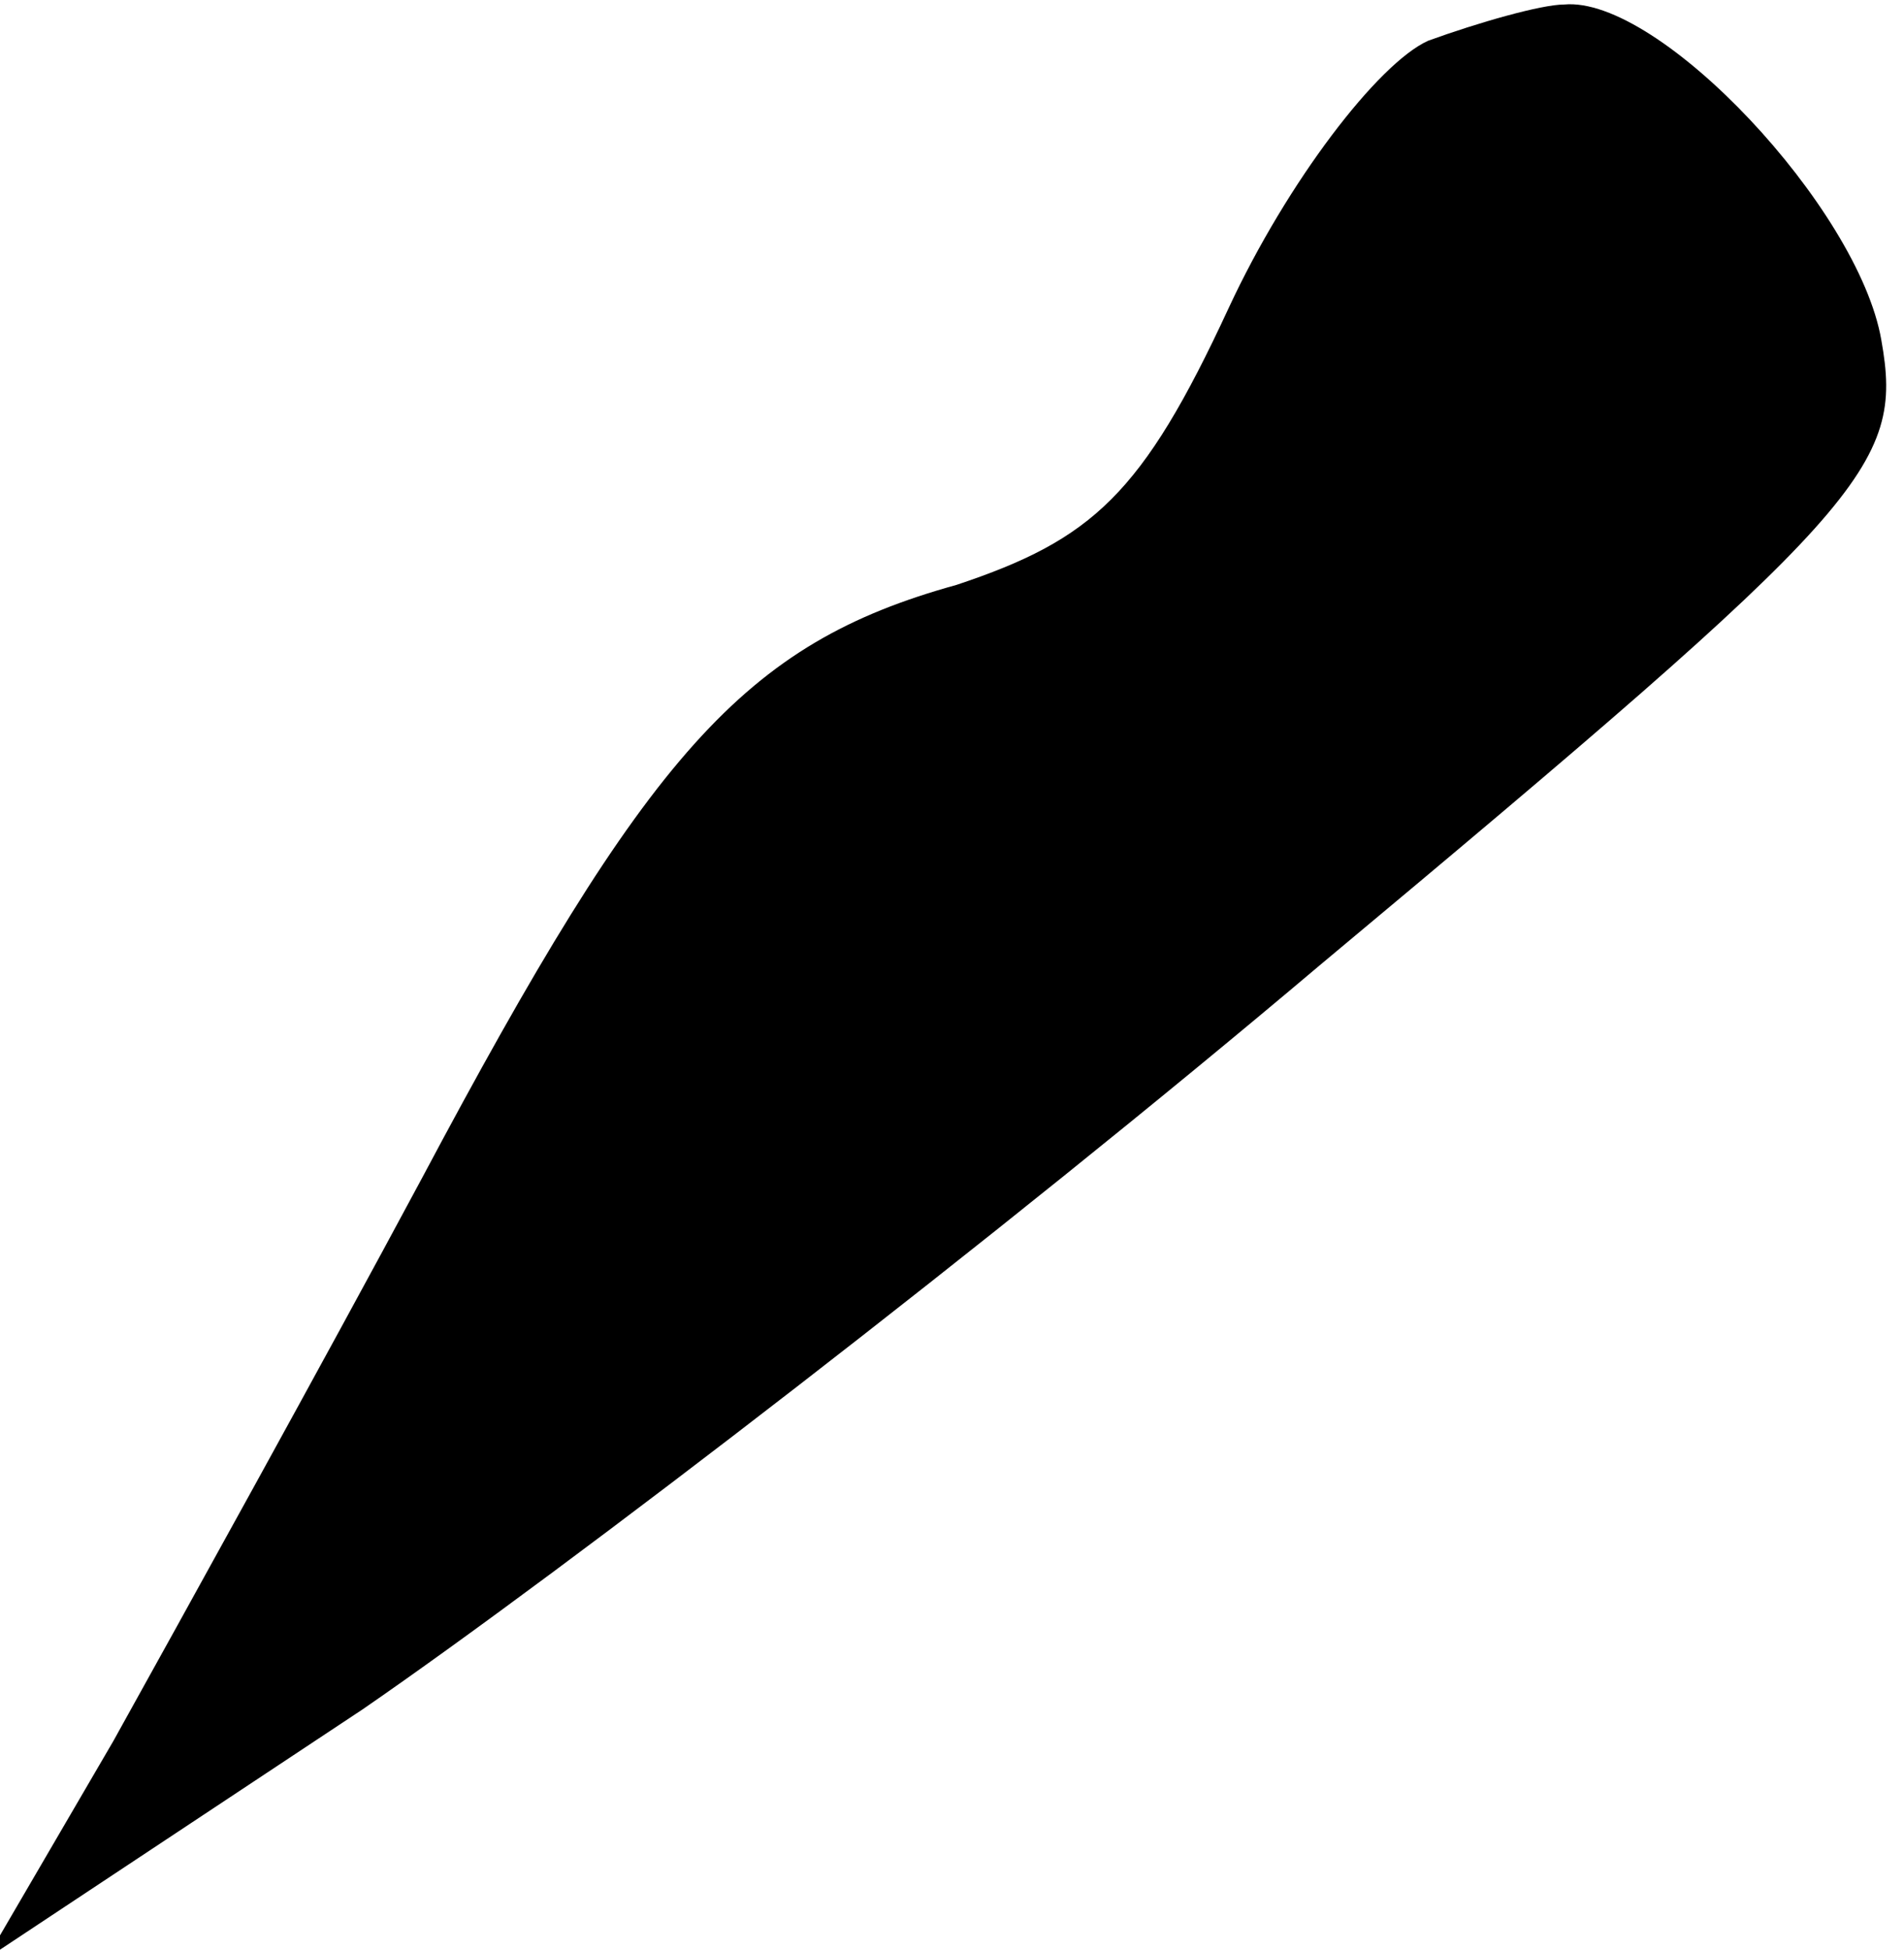 <?xml version="1.0" standalone="no"?>
<!DOCTYPE svg PUBLIC "-//W3C//DTD SVG 20010904//EN"
 "http://www.w3.org/TR/2001/REC-SVG-20010904/DTD/svg10.dtd">
<svg version="1.0" xmlns="http://www.w3.org/2000/svg"
 width="42pt" height="43pt" viewBox="0 0 42 43"
 preserveAspectRatio="xMidYMid meet">
<g transform="translate(0,43) scale(0.1,-0.1)"
fill="#000000" stroke="none">
<path fill="#000000" stroke="none" d="M315 421 c-11 -5 -31 -31 -44 -59 -19
-41 -30 -51 -60 -61 -47 -13 -68 -37 -118 -131 -22 -41 -53 -97 -68 -124 l-28
-48 83 55 c45 31 140 104 211 164 121 101 129 110 124 138 -5 29 -49 76 -70
74 -5 0 -19 -4 -30 -8z"/>
</g>
</svg>
